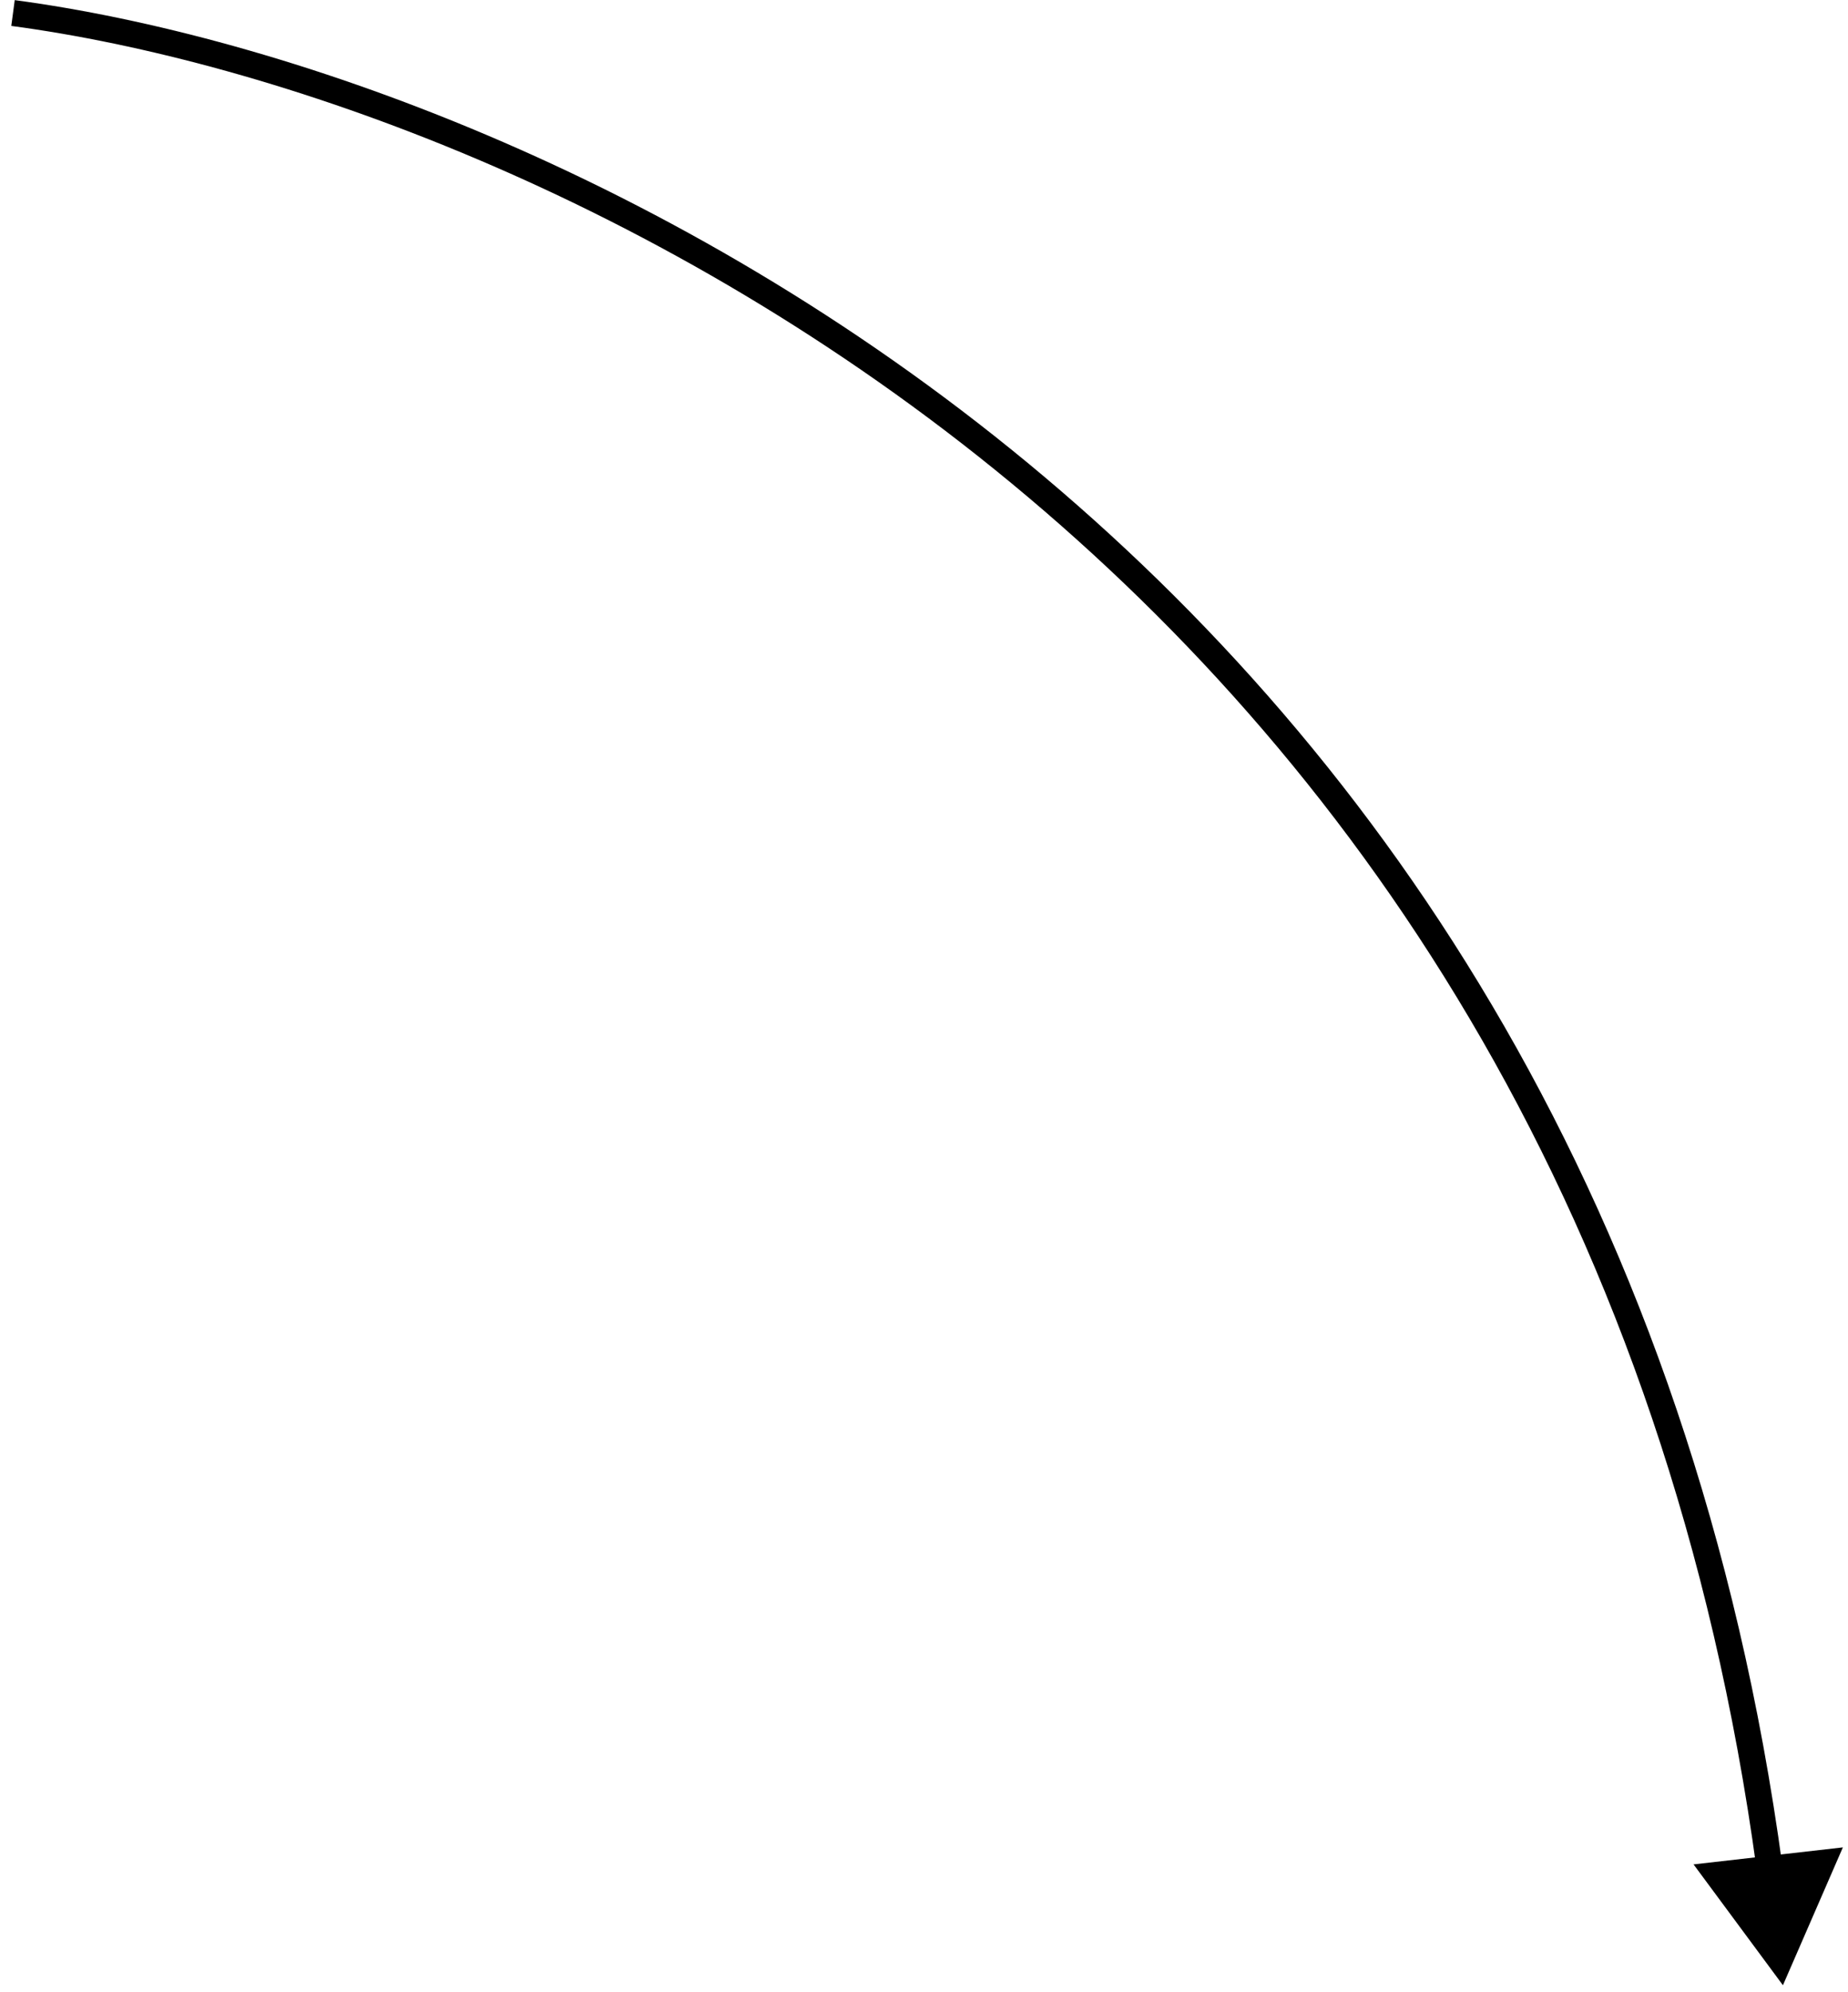 <svg xmlns="http://www.w3.org/2000/svg" width="142" height="153" viewBox="0 0 142 153" fill="none">
<path d="M137 152.5L141.606 141.911L130.133 143.217L137 152.5ZM0.868 1.991C40.598 7.299 121.36 43.119 134.992 143.702L136.974 143.434C123.181 41.665 41.424 5.392 1.132 0.009L0.868 1.991Z" fill="black"/>
</svg>